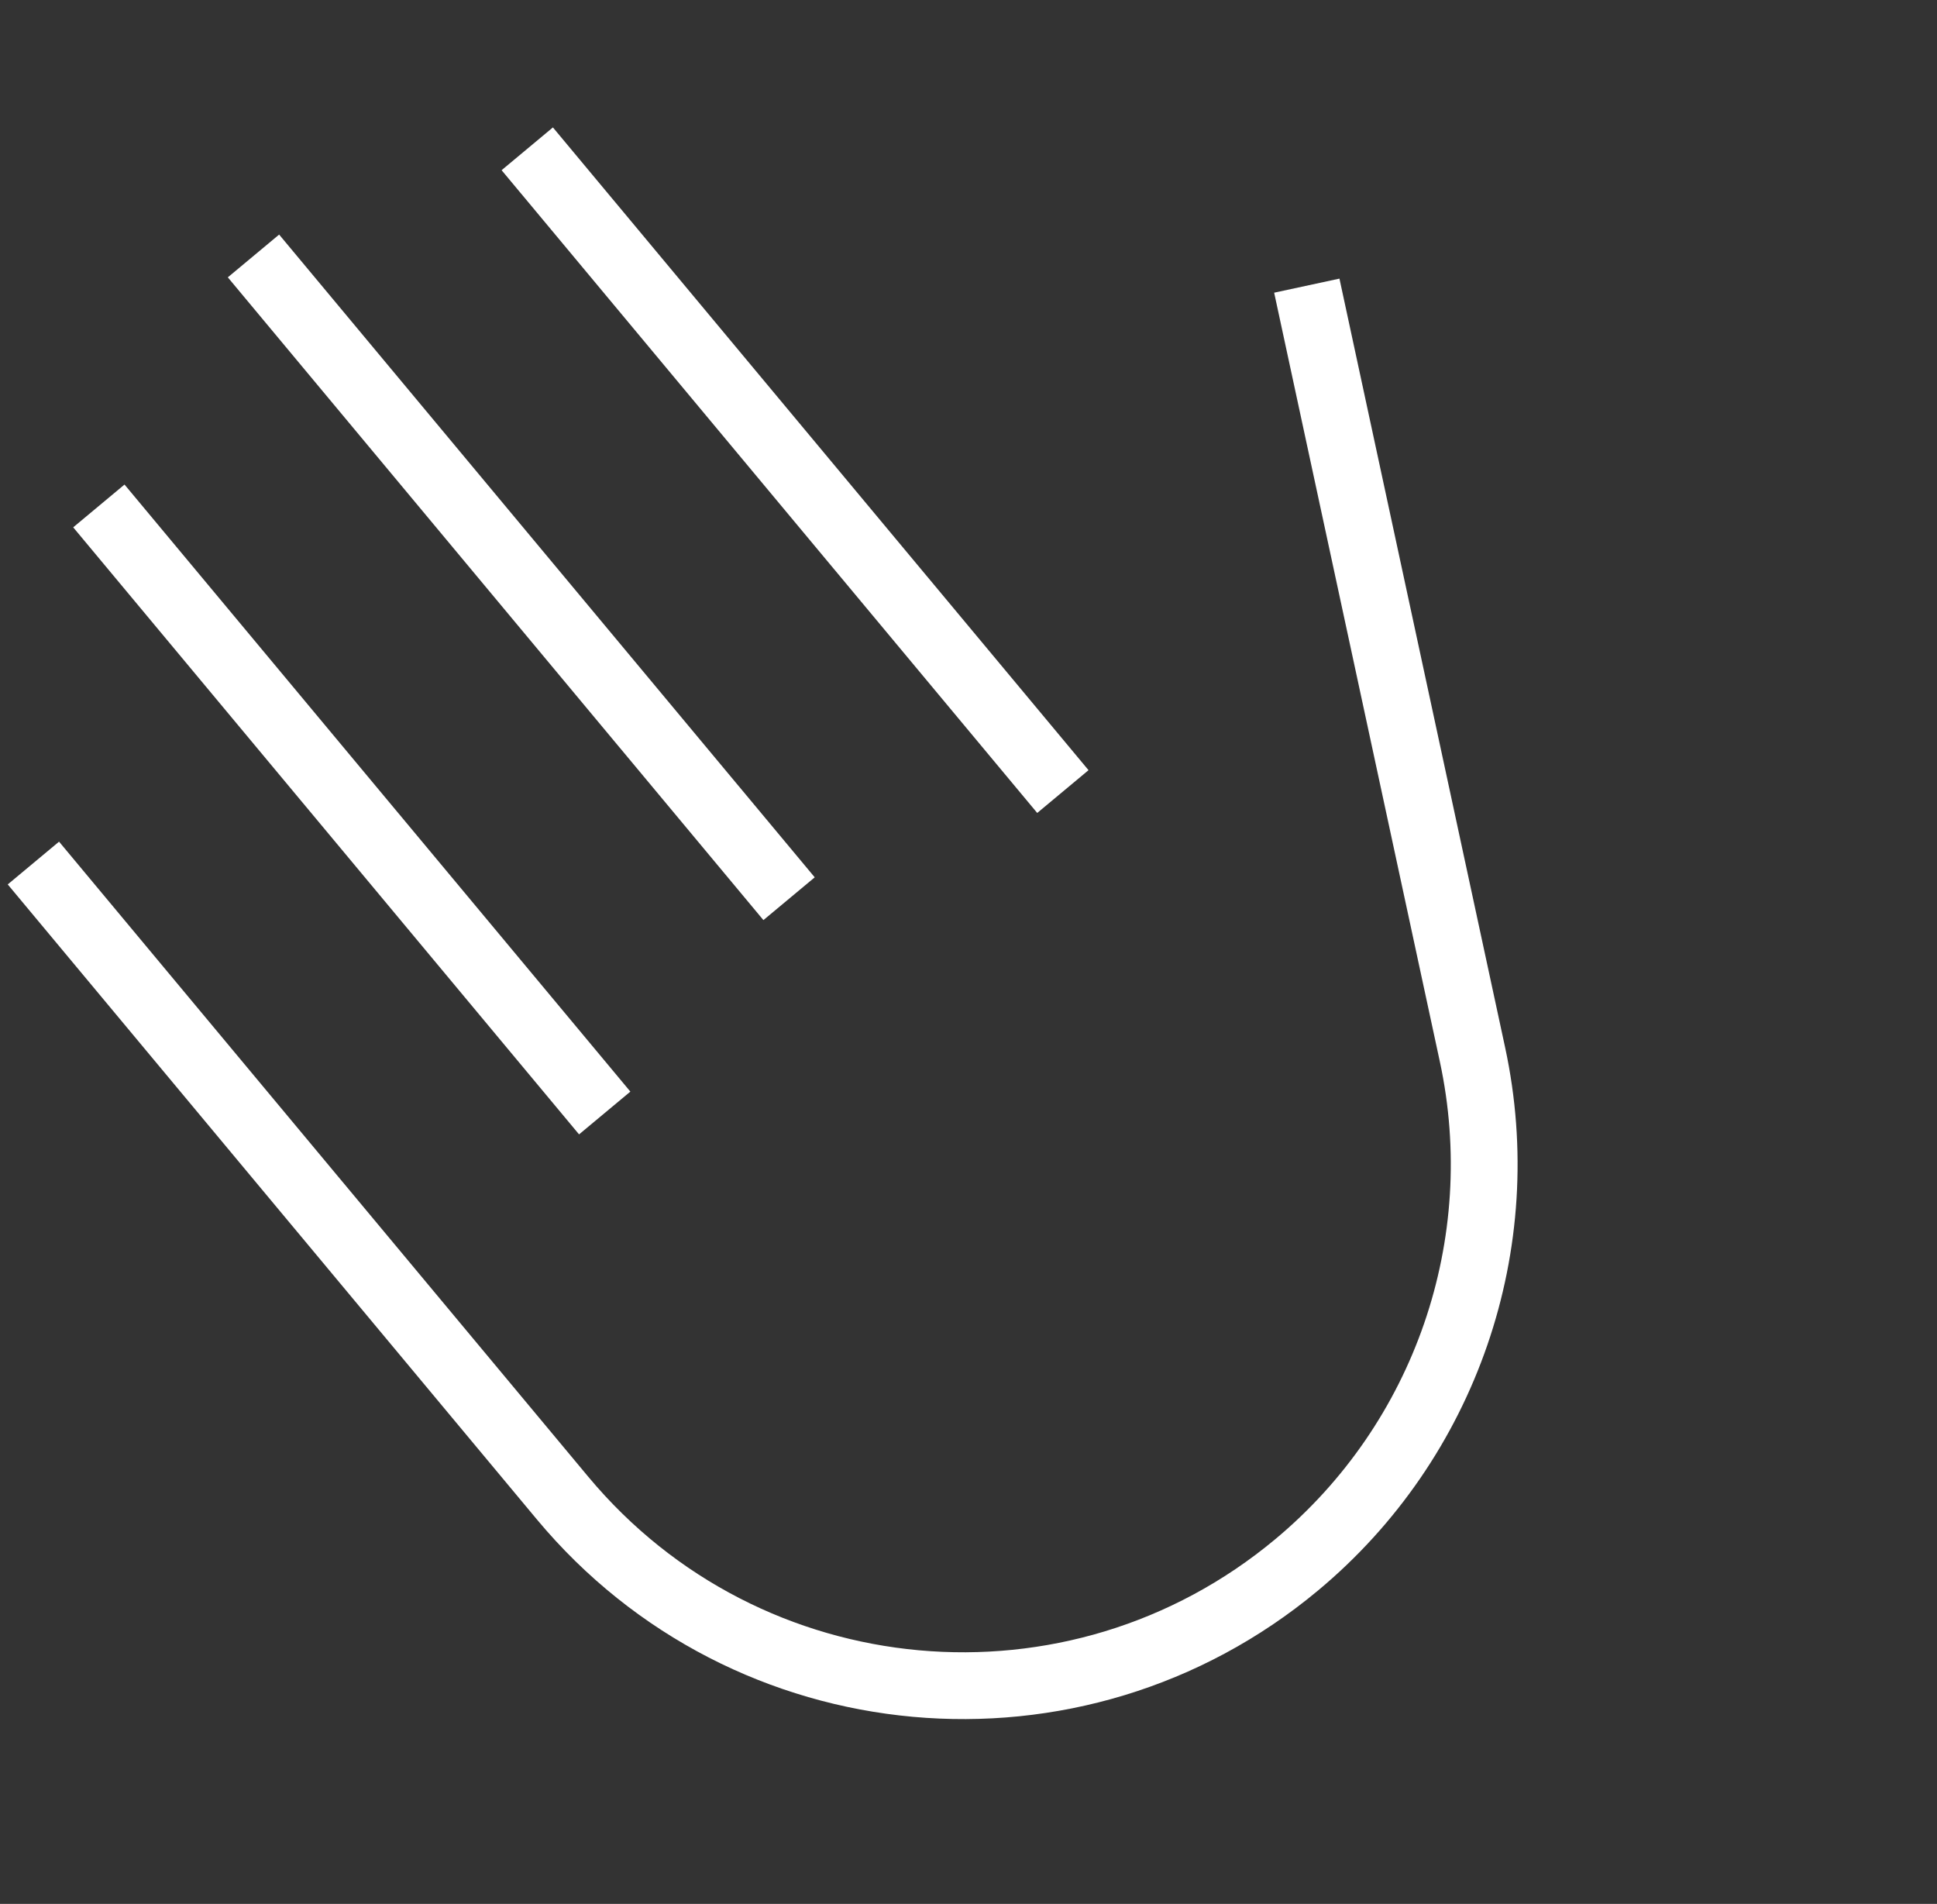 <svg width="58" height="57" viewBox="0 0 58 57" fill="none" xmlns="http://www.w3.org/2000/svg">
<rect x="0" y="0" width="58" height="57" fill="#333333" stroke="none"/>
<path d="M1 25.838L16.846 44.851C22.365 51.473 32.206 52.367 38.827 46.848V46.848C43.286 43.132 45.314 37.246 44.091 31.571L39.13 8.552" stroke="white" stroke-width="2"/>
<path d="M31.826 23.698L15.788 4.455" stroke="white" stroke-width="2"/>
<path d="M23.627 26.906L7.59 7.663" stroke="white" stroke-width="2"/>
<path d="M18.107 33.321L2.96 15.147" stroke="white" stroke-width="2"/>
</svg>
